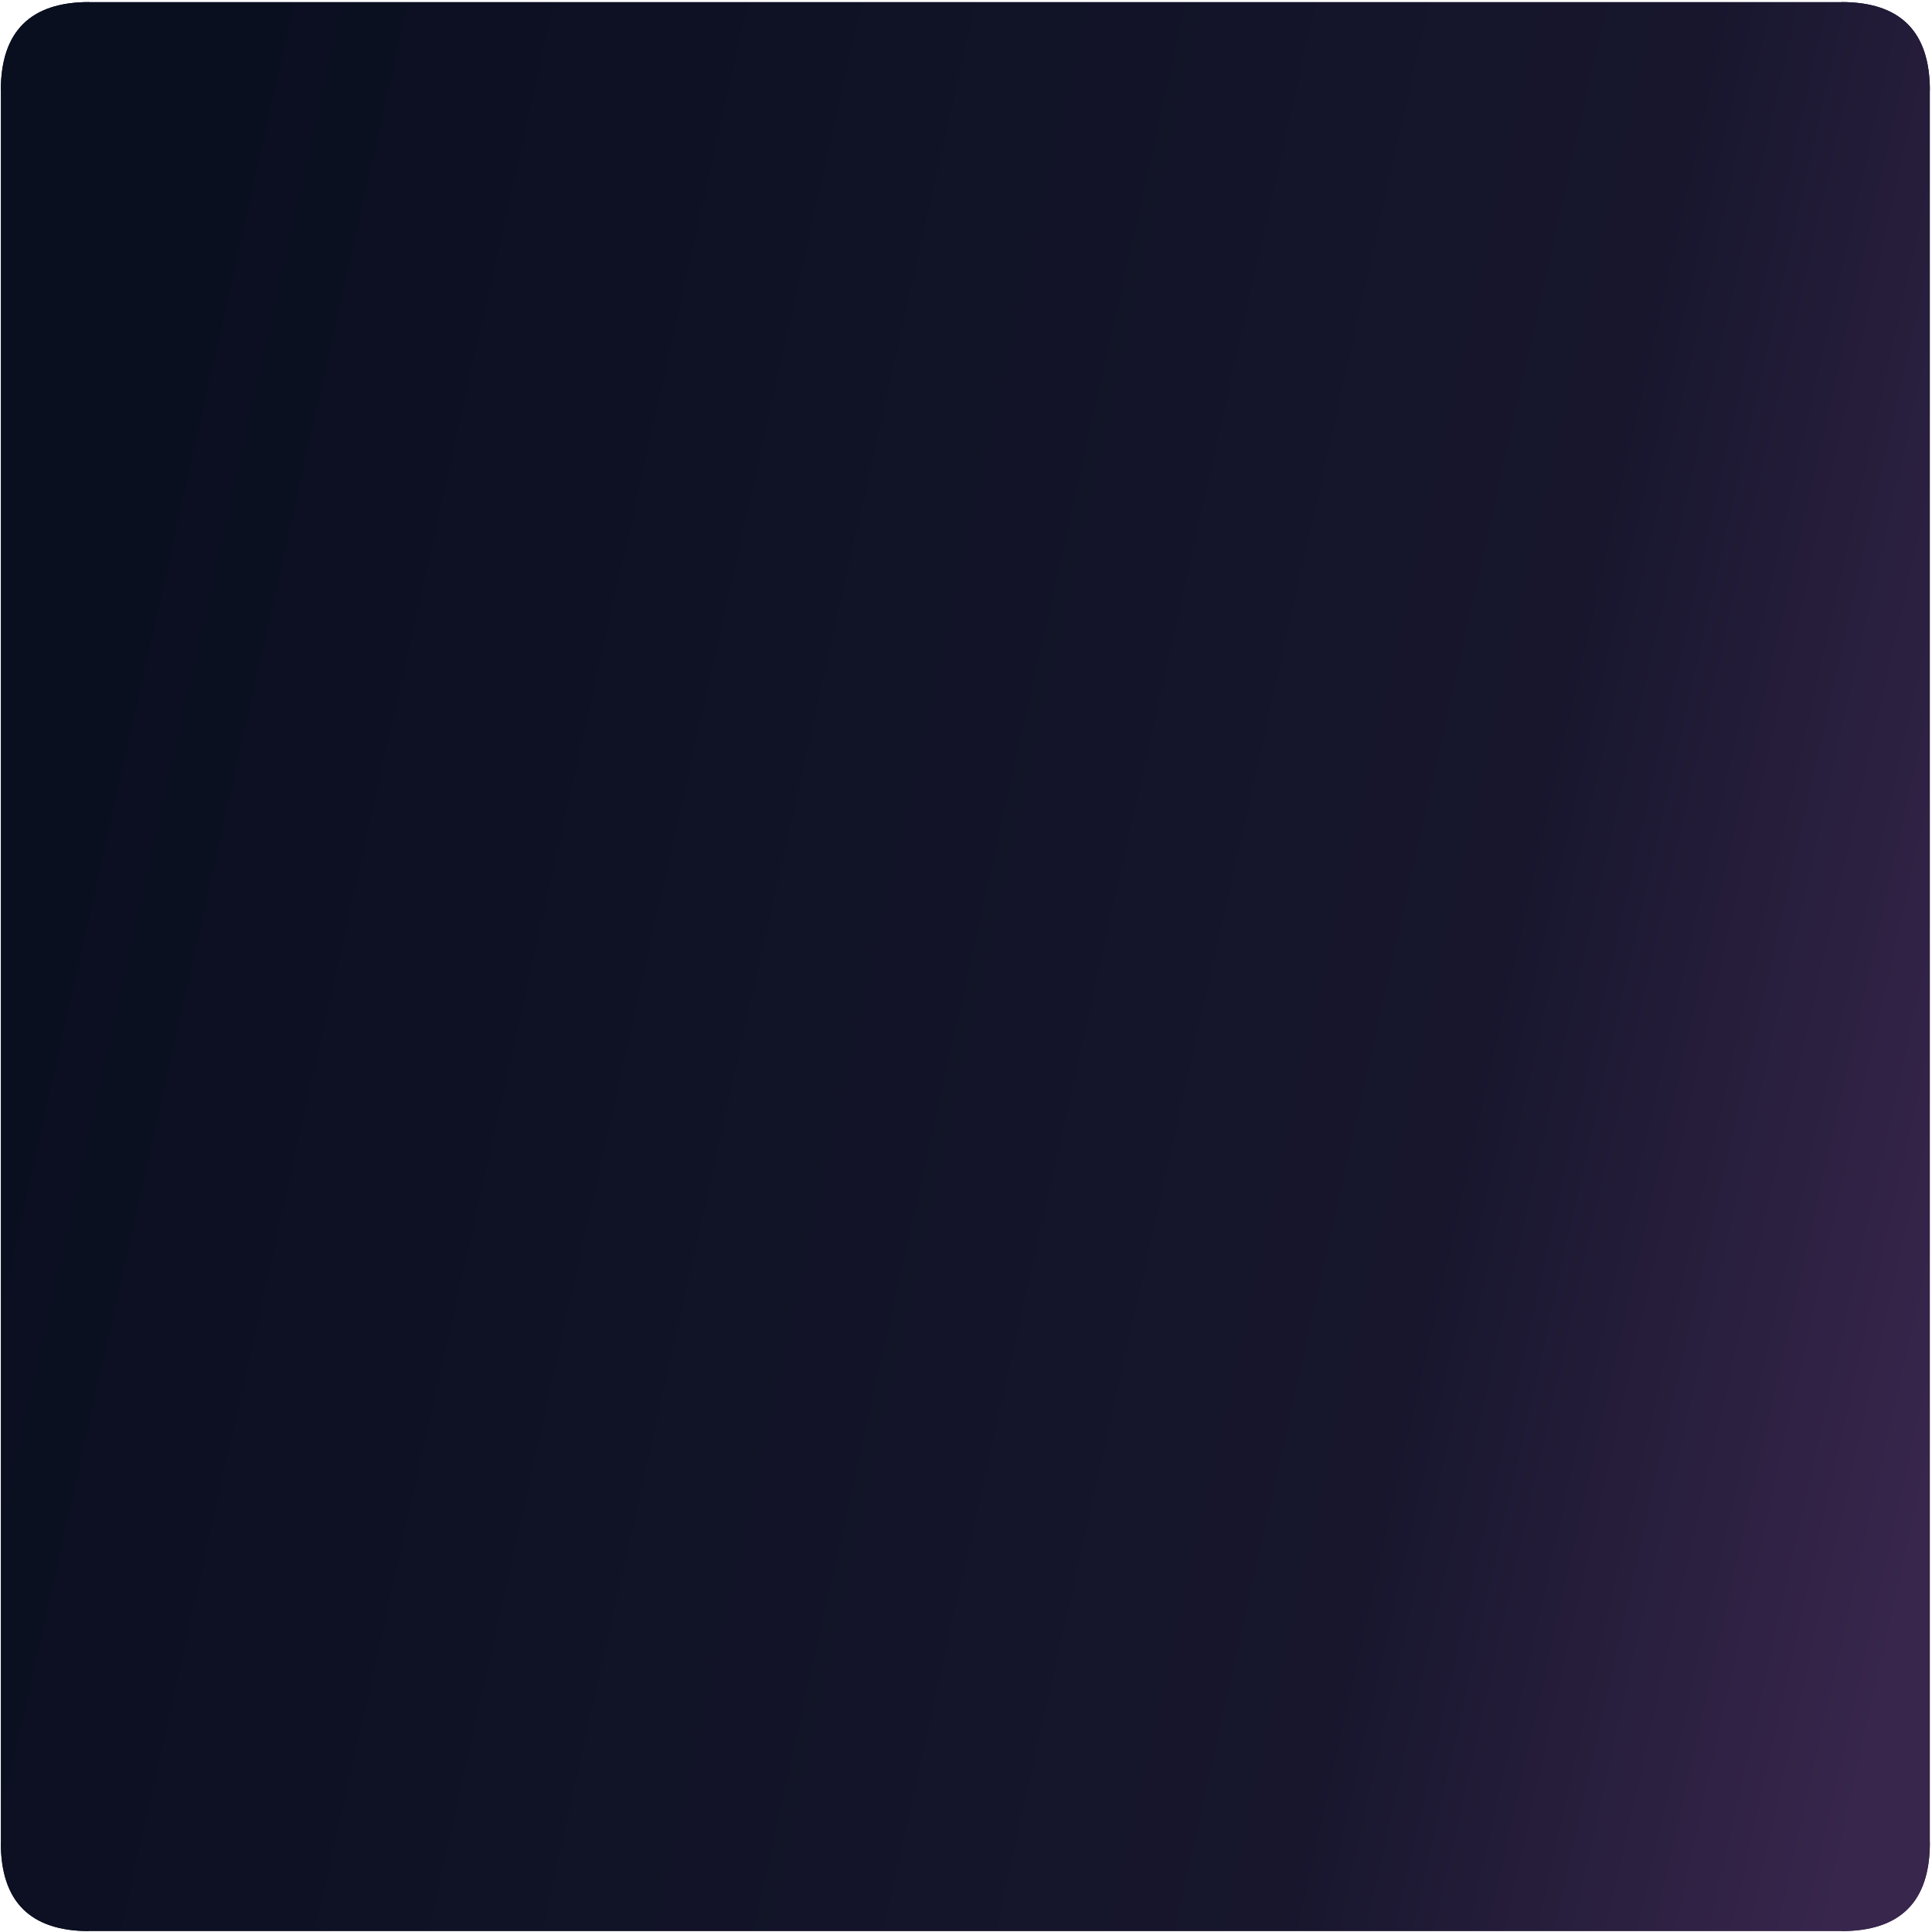 <svg width="699" height="699" viewBox="0 0 699 699" fill="none" xmlns="http://www.w3.org/2000/svg">
<path d="M32.298 0.746C244.548 0.746 456.788 0.746 666.228 0.746C687.568 0.746 698.228 11.416 698.228 32.746C698.228 264.096 698.228 495.456 698.228 666.676C698.228 688.016 687.568 698.676 666.228 698.676C463.638 698.676 261.038 698.676 32.298 698.676C10.968 698.676 0.298 688.016 0.298 666.676C0.298 451.436 0.298 236.196 0.298 32.746C0.298 11.416 10.968 0.746 32.298 0.746Z" fill="url(#paint0_linear_15_609)"/>
<path d="M32.298 0.746C223.728 0.746 415.158 0.746 666.228 0.746ZM32.298 0.746C233.528 0.746 434.768 0.746 666.228 0.746ZM666.228 0.746C687.568 0.746 698.228 11.416 698.228 32.746ZM666.228 0.746C687.568 0.746 698.228 11.416 698.228 32.746ZM698.228 32.746C698.228 212.426 698.228 392.116 698.228 666.676ZM698.228 32.746C698.228 281.906 698.228 531.076 698.228 666.676ZM698.228 666.676C698.228 688.016 687.568 698.676 666.228 698.676ZM698.228 666.676C698.228 688.016 687.568 698.676 666.228 698.676ZM666.228 698.676C510.378 698.676 354.518 698.676 32.298 698.676ZM666.228 698.676C427.768 698.676 189.298 698.676 32.298 698.676ZM32.298 698.676C10.968 698.676 0.298 688.016 0.298 666.676ZM32.298 698.676C10.968 698.676 0.298 688.016 0.298 666.676ZM0.298 666.676C0.298 495.856 0.298 325.036 0.298 32.746ZM0.298 666.676C0.298 480.286 0.298 293.886 0.298 32.746ZM0.298 32.746C0.298 11.416 10.968 0.746 32.298 0.746ZM0.298 32.746C0.298 11.416 10.968 0.746 32.298 0.746Z" fill="url(#paint1_linear_15_609)"/>
<defs>
<linearGradient id="paint0_linear_15_609" x1="3" y1="370.5" x2="700" y2="527" gradientUnits="userSpaceOnUse">
<stop stop-color="#0A0F20"/>
<stop offset="0.729" stop-color="#17162D"/>
<stop offset="1" stop-color="#38264C"/>
</linearGradient>
<linearGradient id="paint1_linear_15_609" x1="3" y1="370.5" x2="700" y2="527" gradientUnits="userSpaceOnUse">
<stop stop-color="#0A0F20"/>
<stop offset="0.729" stop-color="#17162D"/>
<stop offset="1" stop-color="#38264C"/>
</linearGradient>
</defs>
</svg>
